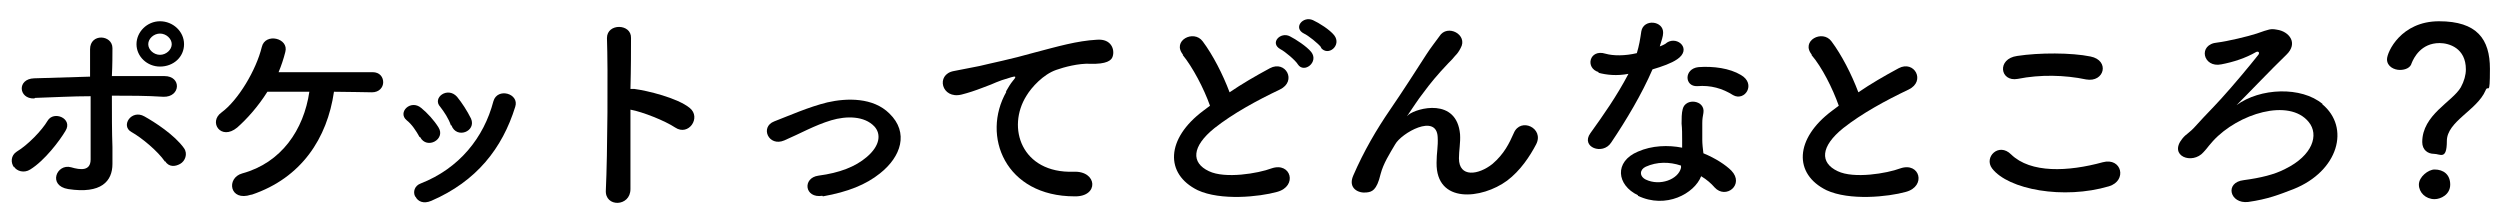 <?xml version="1.0" encoding="UTF-8"?>
<svg id="_レイヤー_1" xmlns="http://www.w3.org/2000/svg" version="1.1" viewBox="0 0 446.9 40">
  <!-- Generator: Adobe Illustrator 29.0.0, SVG Export Plug-In . SVG Version: 2.1.0 Build 186)  -->
  <path d="M2.5,29.9c-.6-.8-.6-2.1.5-2.8,2-1.2,4.5-3.8,5.5-5.5,1.1-1.9,4.6-.4,3.2,1.8-1,1.7-3.7,5.3-6.3,6.9-1.1.7-2.4.3-2.9-.5h0ZM6.1,17.6c-2.8.1-3.1-3.5,0-3.6,3.2-.1,6.6-.2,10-.3,0-2.1,0-3.8,0-4.9,0-2.9,4-2.6,4-.2,0,1.2,0,3-.1,5,3.2,0,6.3,0,9.4,0,3.1,0,2.9,3.8-.2,3.7-3-.2-6.1-.2-9.2-.2,0,3.2,0,6.5.1,9.2,0,1.2,0,1.9,0,3,0,3.1-2,5.4-7.9,4.5-3.7-.6-2.1-4.6.5-3.9,1.7.5,3.5.7,3.5-1.4,0-2.8,0-7.2,0-11.3-3.3,0-6.6.2-9.9.3h0ZM29.5,28.9c-1.3-1.9-4.2-4.3-6-5.3-2-1.1,0-4.1,2.3-2.8,1.8,1,5.4,3.3,7.1,5.7.7,1,.2,2.3-.7,2.8s-2,.6-2.7-.5ZM28.6,11.9c-2.3,0-4.2-1.8-4.2-4s1.9-4.1,4.2-4.1,4.3,1.8,4.3,4.1-1.9,4-4.3,4ZM28.6,6c-1.1,0-2.1.9-2.1,1.9s1,1.9,2.1,1.9,2.1-.9,2.1-1.9-1-1.9-2.1-1.9Z"/>
  <path d="M44.9,34.8c-3.9,1.3-4.5-3-1.6-3.8,7-1.9,11-7.8,12-14.6-2.8,0-5.5,0-7.5,0-1.7,2.7-3.7,4.9-5.4,6.4-2.9,2.4-5.2-1-2.8-2.7,3-2.2,6.2-7.6,7.2-11.7.6-2.6,4.9-1.6,4.2.9-.3,1.2-.7,2.4-1.2,3.6,4.9,0,13.2,0,16.8,0,1.3,0,1.9.9,1.9,1.8s-.7,1.8-2,1.8c-1.5,0-4-.1-6.8-.1-1.2,8.3-5.8,15.4-14.7,18.4h0Z"/>
  <path d="M75,24.5c-.6-1.1-1.4-2.3-2.3-3-1.7-1.4.7-3.8,2.6-2.2,1.1.9,2.3,2.2,3.1,3.5,1.3,2.1-2.1,4-3.3,1.7h0ZM74.2,35.1c-.4-.8-.1-1.9,1-2.3,6.9-2.7,11.3-8.2,13-14.7.7-2.5,4.7-1.4,3.9,1-2.3,7.4-6.9,13.3-15,16.8-1.4.6-2.4.1-2.8-.7ZM80.6,22.4c-.4-1.2-1.2-2.4-1.9-3.3-1.5-1.6,1.3-3.7,3-1.8.9,1.1,1.8,2.5,2.5,3.9,1,2.3-2.6,3.7-3.5,1.2Z"/>
  <path d="M112.7,33.8c0,3.2-4.6,3.3-4.4.2.3-6.3.4-21.6.2-27.2,0-2.7,4.4-2.6,4.3,0,0,1.9,0,5.3-.1,9.1.2,0,.4,0,.7,0,2.3.3,7.7,1.6,9.9,3.4,2.1,1.7-.2,5.1-2.6,3.5-1.8-1.2-5.8-2.8-8-3.2,0,5.4,0,11,0,14.2h0Z"/>
  <path d="M147,35c-3.2.5-3.6-3.2-.7-3.6,3.8-.5,6.6-1.6,8.6-3.3,2.5-2.1,2.6-4.2,1.4-5.5-1.8-1.9-5-1.9-7.7-1.1-3,.9-5.6,2.4-8.4,3.6-2.8,1.2-4.4-2.4-1.8-3.4,2.6-1,6.2-2.6,9.5-3.4,3.5-.8,8.2-.9,11.1,2,3.5,3.4,2.1,7.7-1.7,10.7-2.5,2-5.7,3.3-10.2,4.1h0Z"/>
  <path d="M179.8,16.4c.4-.7.8-1.4,1.3-2,.7-.8.4-.8-.3-.6-3.1.9-2.4.9-5.2,1.9-1.3.5-2.5.9-3.7,1.2-3.6.9-4.7-3.6-1.4-4.2.9-.2,3.2-.6,4.6-.9,2-.5,5.6-1.2,9.8-2.4,4.2-1.1,7.6-2.1,11.2-2.3,2.6-.2,3.2,1.8,2.8,3-.2.7-1.1,1.4-4,1.3-2.1-.1-4.7.6-6.1,1.1-2.3.8-4.4,3.1-5.3,4.6-3.6,5.7-.9,13.9,8.4,13.6,4.3-.2,4.6,4.5.2,4.4-12.4,0-16.7-10.8-12.2-18.7h0Z"/>
  <path d="M211.5,9.8c-2.1-2.5,1.9-4.6,3.5-2.4,1.8,2.4,3.6,5.9,4.8,9.1,2.2-1.5,4.6-2.9,7.2-4.3,2.8-1.5,4.9,2.3,1.8,3.8-4.2,2-8.4,4.3-11.7,6.9-4.1,3.3-4.2,6.2-1,7.7,2.9,1.4,8.8.4,11.2-.5,3.5-1.2,4.7,3.2,1,4.2-3.2.9-10.1,1.6-14.2-.3-5.9-2.9-5.7-9.2,1-14.2.4-.3.8-.6,1.2-.9-1.1-3.1-3.1-6.9-4.9-9.1h0ZM232,11.5c-.4-.7-2.3-2.3-3.1-2.7-2-1.1,0-3.2,1.7-2.3,1,.5,3,1.8,3.8,2.8,1.4,1.8-1.3,3.9-2.4,2.2ZM236.2,8.5c-.5-.7-2.4-2.2-3.1-2.5-2-1-.2-3.2,1.6-2.4,1.1.5,3,1.7,3.8,2.7,1.4,1.8-1.1,3.9-2.4,2.2h0Z"/>
  <path d="M256.8,29.1c0-1.8.3-2.9.2-4.6-.2-4.3-6.5-.7-7.6,1.3-1,1.7-2.1,3.4-2.6,5.3-.7,3-1.6,3.2-2.5,3.3-1.4.2-3.4-.7-2.4-3,1.9-4.4,4.2-8.3,6.6-11.8s4.5-6.8,6.5-9.9c.7-1.1,1.8-2.5,2.3-3.2,1.4-2.3,5.2-.3,3.8,2.1-.3.6-.6,1-1,1.4-.3.4-.7.8-1.2,1.3-2,2.1-3.3,3.7-4.4,5.2-1.1,1.4-1.9,2.7-2.8,4-.3.4-.2.3.1,0,1.5-1.2,8.6-3.1,9.2,3.5.1,1.5-.2,2.9-.2,4.3,0,3.5,3.5,3,6,1,2.1-1.8,3-3.7,3.8-5.5,1.2-2.9,5.5-.9,4,2-1.1,2.1-2.8,4.7-5.2,6.5-4.5,3.3-12.7,4.2-12.6-3.2h0Z"/>
  <path d="M285.8,12.9c-2.5-.7-1.7-4.2,1.2-3.3,1.4.4,3.5.4,5.6-.1.4-1.3.6-2.5.8-3.9.4-2.3,4-1.9,3.9.3,0,.6-.3,1.4-.6,2.4.5-.2,1-.4,1.3-.7,1.9-1.2,4.5,1.2,1.8,3-1,.7-2.7,1.3-4.4,1.8-1.9,4.4-4.7,9.1-7.4,13.1-1.5,2.3-5.5.8-3.7-1.7,2.3-3.2,4.7-6.6,6.8-10.6-2.1.4-3.9.2-5.4-.2h0ZM292.8,34.9c-3.8-1.8-4.3-6,0-7.8,2.5-1.1,5.4-1.2,7.9-.7v-1.4c0-1,0-2-.1-2.9,0-.8,0-1.9.2-2.6.5-2.1,4.1-1.6,3.7.7-.1.6-.2,1-.2,1.8s0,1.9,0,3c0,.7.1,1.6.2,2.4,2.2.9,4,2.1,5,3.1,2.4,2.5-1,5.2-3,3-.6-.7-1.4-1.4-2.4-2-1.2,3.1-6.3,5.9-11.3,3.5h0ZM294.2,29.8c-1.1.5-1.2,1.7,0,2.3,2.5,1.2,5.8,0,6.3-2.1,0-.1,0-.3,0-.4-2.1-.7-4.3-.7-6.3.2h0ZM303.4,15.4c-2.3.1-2.4-3.1.2-3.4,2.7-.2,5.6.2,7.6,1.4,2.8,1.6.7,4.8-1.4,3.6-1.9-1.2-4-1.8-6.4-1.6h0Z"/>
  <path d="M323.9,9.8c-2.1-2.5,1.9-4.6,3.5-2.4,1.8,2.4,3.6,5.9,4.8,9.1,2.2-1.5,4.6-2.9,7.2-4.3,2.8-1.5,4.9,2.3,1.8,3.8-4.2,2-8.4,4.3-11.7,6.9-4.1,3.3-4.2,6.2-1,7.7,2.9,1.4,8.8.4,11.2-.5,3.5-1.2,4.7,3.2,1,4.2-3.2.9-10.1,1.6-14.2-.3-5.9-2.9-5.7-9.2,1-14.2.4-.3.8-.6,1.2-.9-1.1-3.1-3-6.9-4.9-9.1h0Z"/>
  <path d="M356.1,30.1c-1.5-2,1.2-4.7,3.4-2.5,3.5,3.4,10.2,3.1,16.4,1.4,3.4-.9,4.4,3.3,1.1,4.3-8.1,2.4-18,.6-20.9-3.2h0ZM360.7,14.1c-3.2.6-3.8-3.6-.1-4.1,3.9-.6,9.7-.6,13.1.1,3.5.7,2.5,4.7-.8,4.1-3.8-.8-8.2-.9-12.2-.1h0Z"/>
  <path d="M415.1,18.6c5.1,4.2,2.9,12-5.1,15.2-2.6,1-4.6,1.8-8.1,2.3-3.3.4-4.3-3.5-.8-3.9,3-.4,5.5-1,7.4-2,4.9-2.4,6.1-6.1,4.2-8.4-3.5-4.3-12.6-1.5-17.1,3.4-1.4,1.6-.7.9-1.7,2-2,2.3-6.3.7-3.8-2.4.8-1,1.1-.8,2.6-2.5,1.9-2.1,2.3-2.4,4.4-4.7s5.1-5.9,6.6-7.8c.3-.4,0-.7-.4-.5-1.9,1.1-4.1,1.8-6.2,2.2-3.3.7-4.3-3.6-.7-3.9,1.7-.2,5.5-1.1,7-1.6,2.3-.8,2.5-.9,3.6-.7,2.2.3,3.9,2.4,1.7,4.5-2.8,2.7-6.4,6.5-8.9,9,4.2-3.1,11.6-3.4,15.4-.2h0Z"/>
  <path d="M433,25.4c0-4.9,5.4-7.2,6.9-9.8.6-1.1.9-2.2.9-3.2,0-3.8-3-4.7-4.7-4.7-3.3,0-4.6,2.6-5,3.6-.2.8-1.1,1.2-2.1,1.2s-2.3-.6-2.3-1.9,2.5-6.8,9.3-6.8,9.1,3.2,9.1,8.5-.3,2.6-.8,3.9c-1.5,3.5-6.9,5.5-6.9,9s-1.2,2.3-2.3,2.3-2.1-.7-2.1-2.1h0ZM435.2,35.6c-1.6,0-2.8-1.2-2.8-2.6s1.7-2.7,2.8-2.7c1.6,0,2.8.9,2.8,2.7s-1.7,2.6-2.8,2.6Z"/>
</svg>
